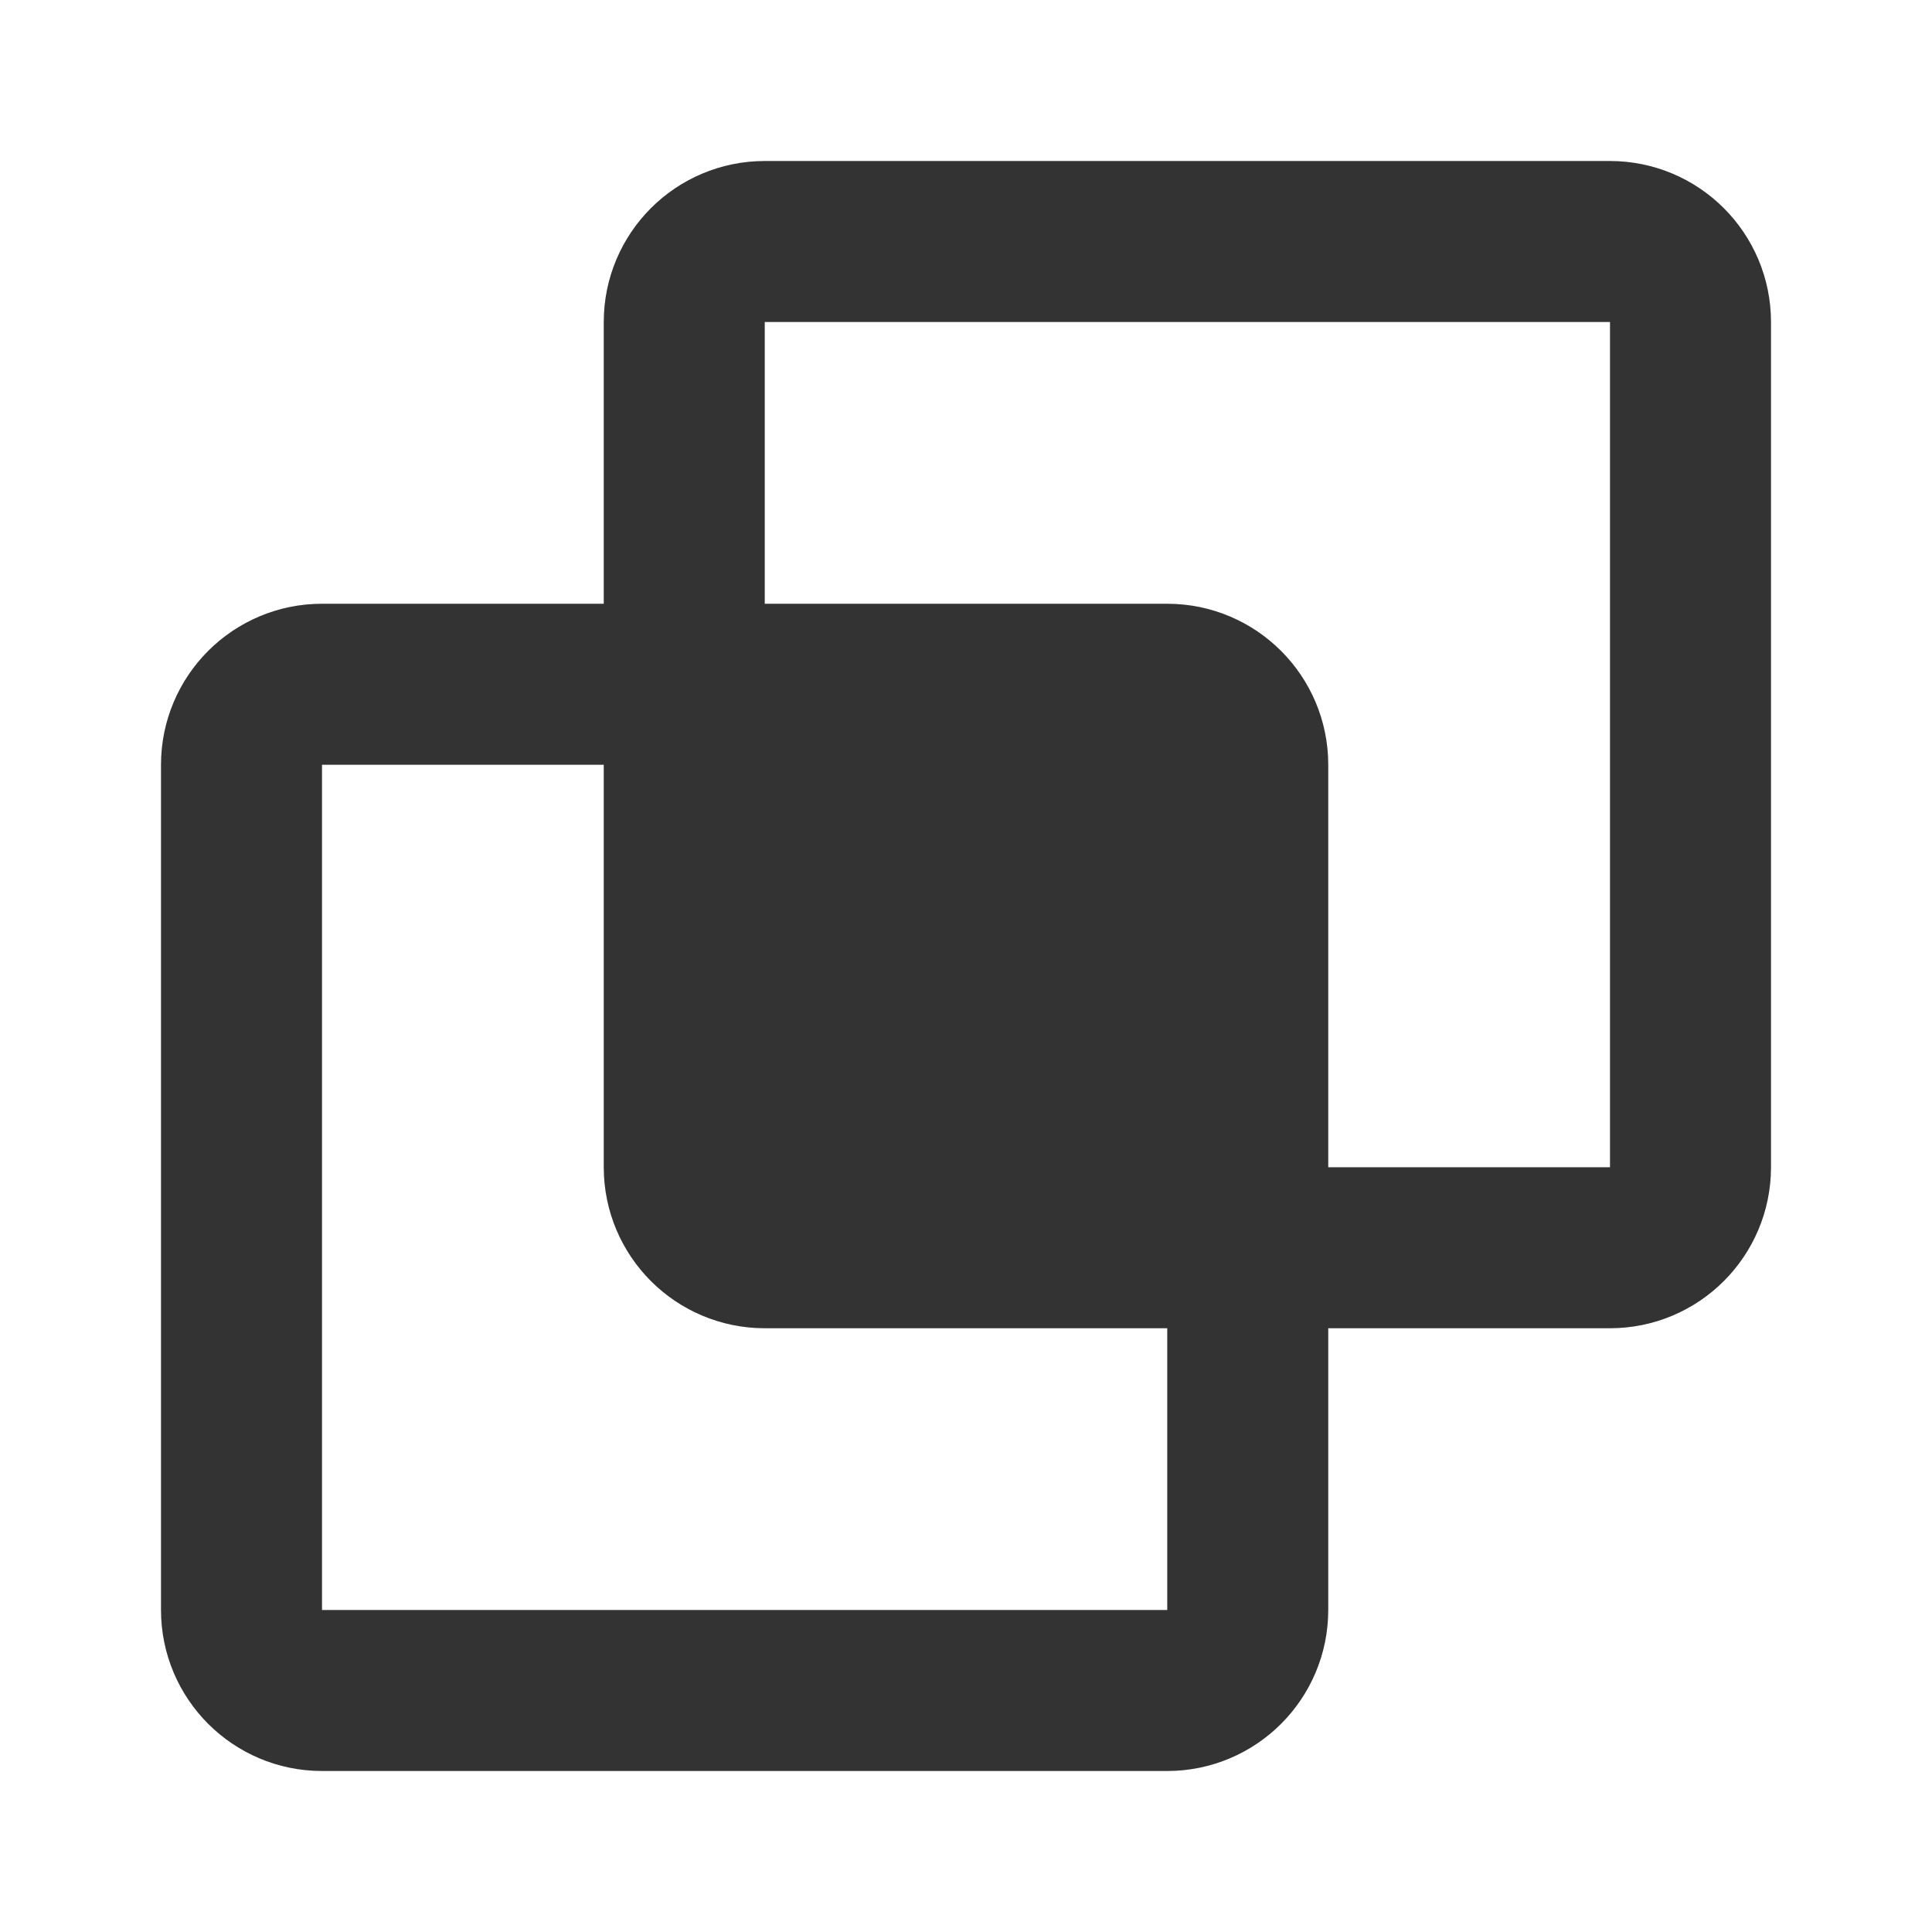 <svg width="24" height="24" viewBox="0 0 24 24" fill="none" xmlns="http://www.w3.org/2000/svg">
<path d="M15.5 15.5H20C20.552 15.5 21 15.052 21 14.5V4C21 3.448 20.552 3 20 3H9.5C8.948 3 8.5 3.448 8.5 4V8.5" stroke="#333333" stroke-width="2" stroke-linecap="round" stroke-linejoin="round"/>
<path d="M8.5 8.5H4C3.448 8.5 3 8.948 3 9.5V20C3 20.552 3.448 21 4 21H14.5C15.052 21 15.5 20.552 15.5 20V15.5" stroke="#333333" stroke-width="2" stroke-linecap="round" stroke-linejoin="round"/>
<path d="M14.5 8.5H9.5C8.948 8.5 8.5 8.948 8.5 9.5V14.5C8.5 15.052 8.948 15.5 9.5 15.5H14.5C15.052 15.5 15.5 15.052 15.5 14.5V9.5C15.5 8.948 15.052 8.5 14.5 8.5Z" fill="#333333" stroke="#333333" stroke-width="2" stroke-linecap="round" stroke-linejoin="round"/>
</svg>
